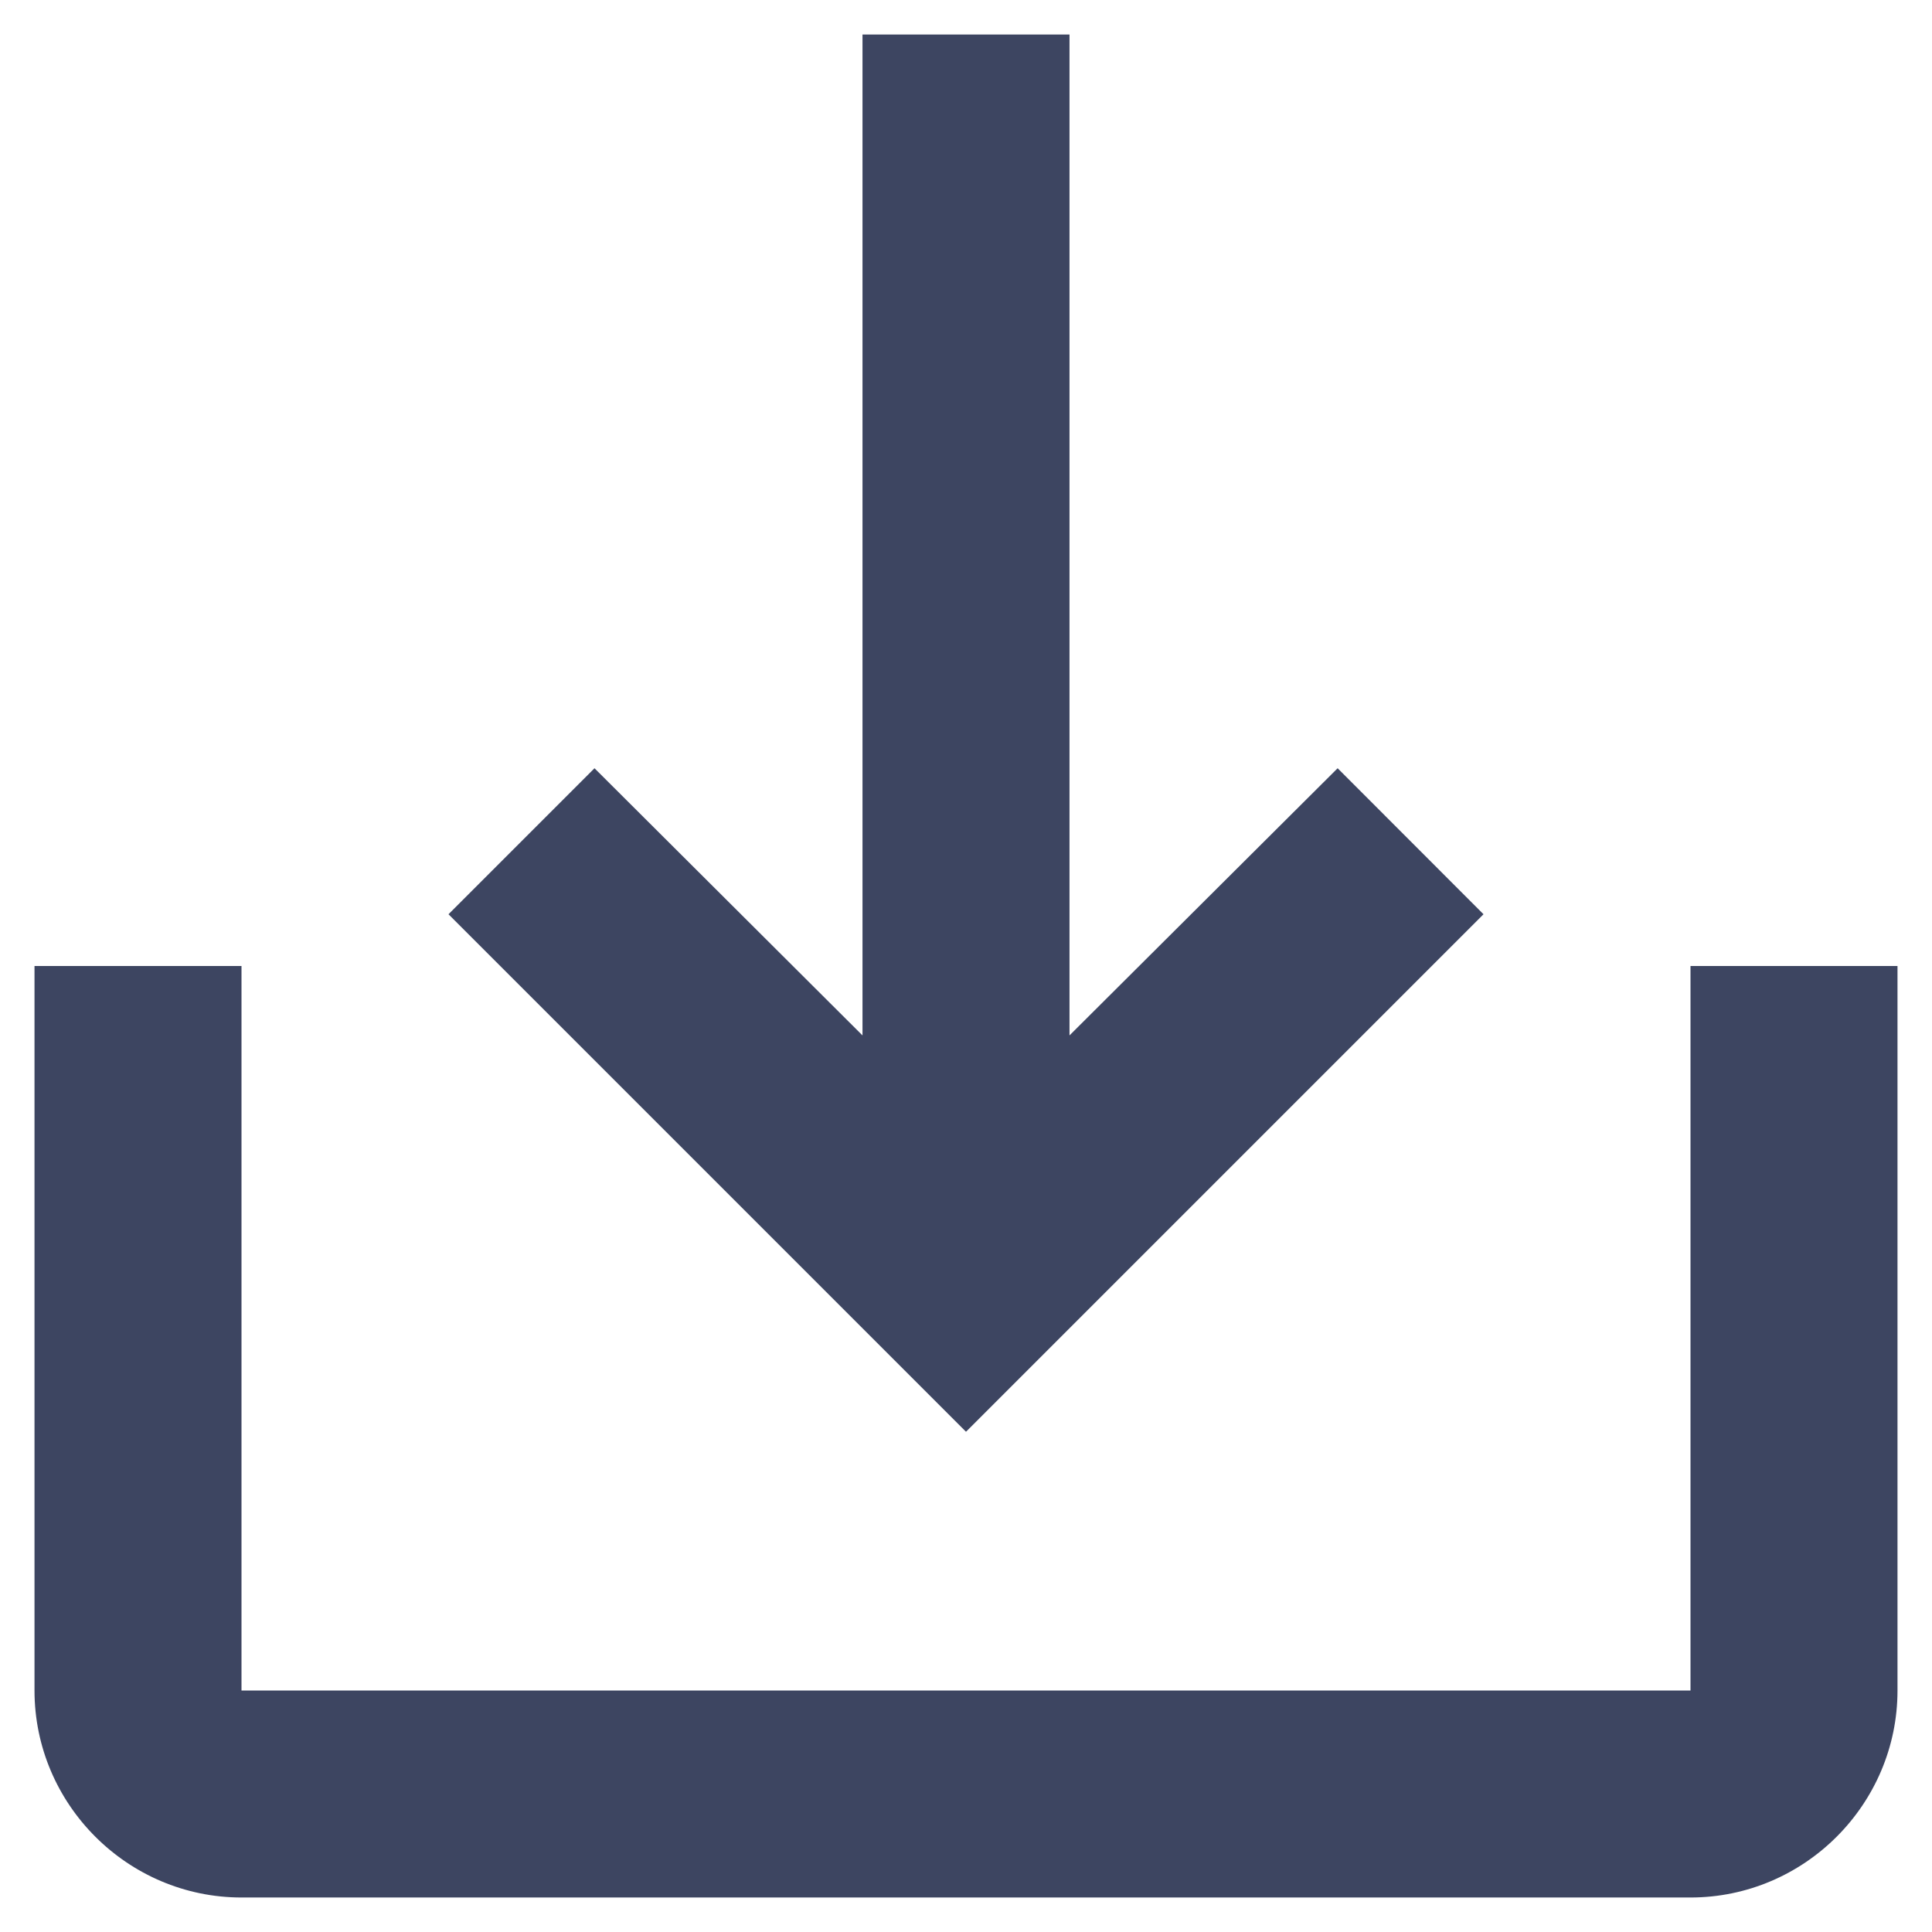 <svg width="14" height="14" viewBox="0 0 14 14" fill="none" xmlns="http://www.w3.org/2000/svg">
<path d="M12.25 7V12.25H1.75V7H0.25V12.25C0.25 13.075 0.925 13.75 1.75 13.75H12.25C13.075 13.75 13.75 13.075 13.75 12.25V7H12.25ZM7.75 7.503L9.693 5.567L10.75 6.625L7 10.375L3.25 6.625L4.308 5.567L6.25 7.503V0.25H7.75V7.503Z" fill="#3D4561"/>
</svg>
